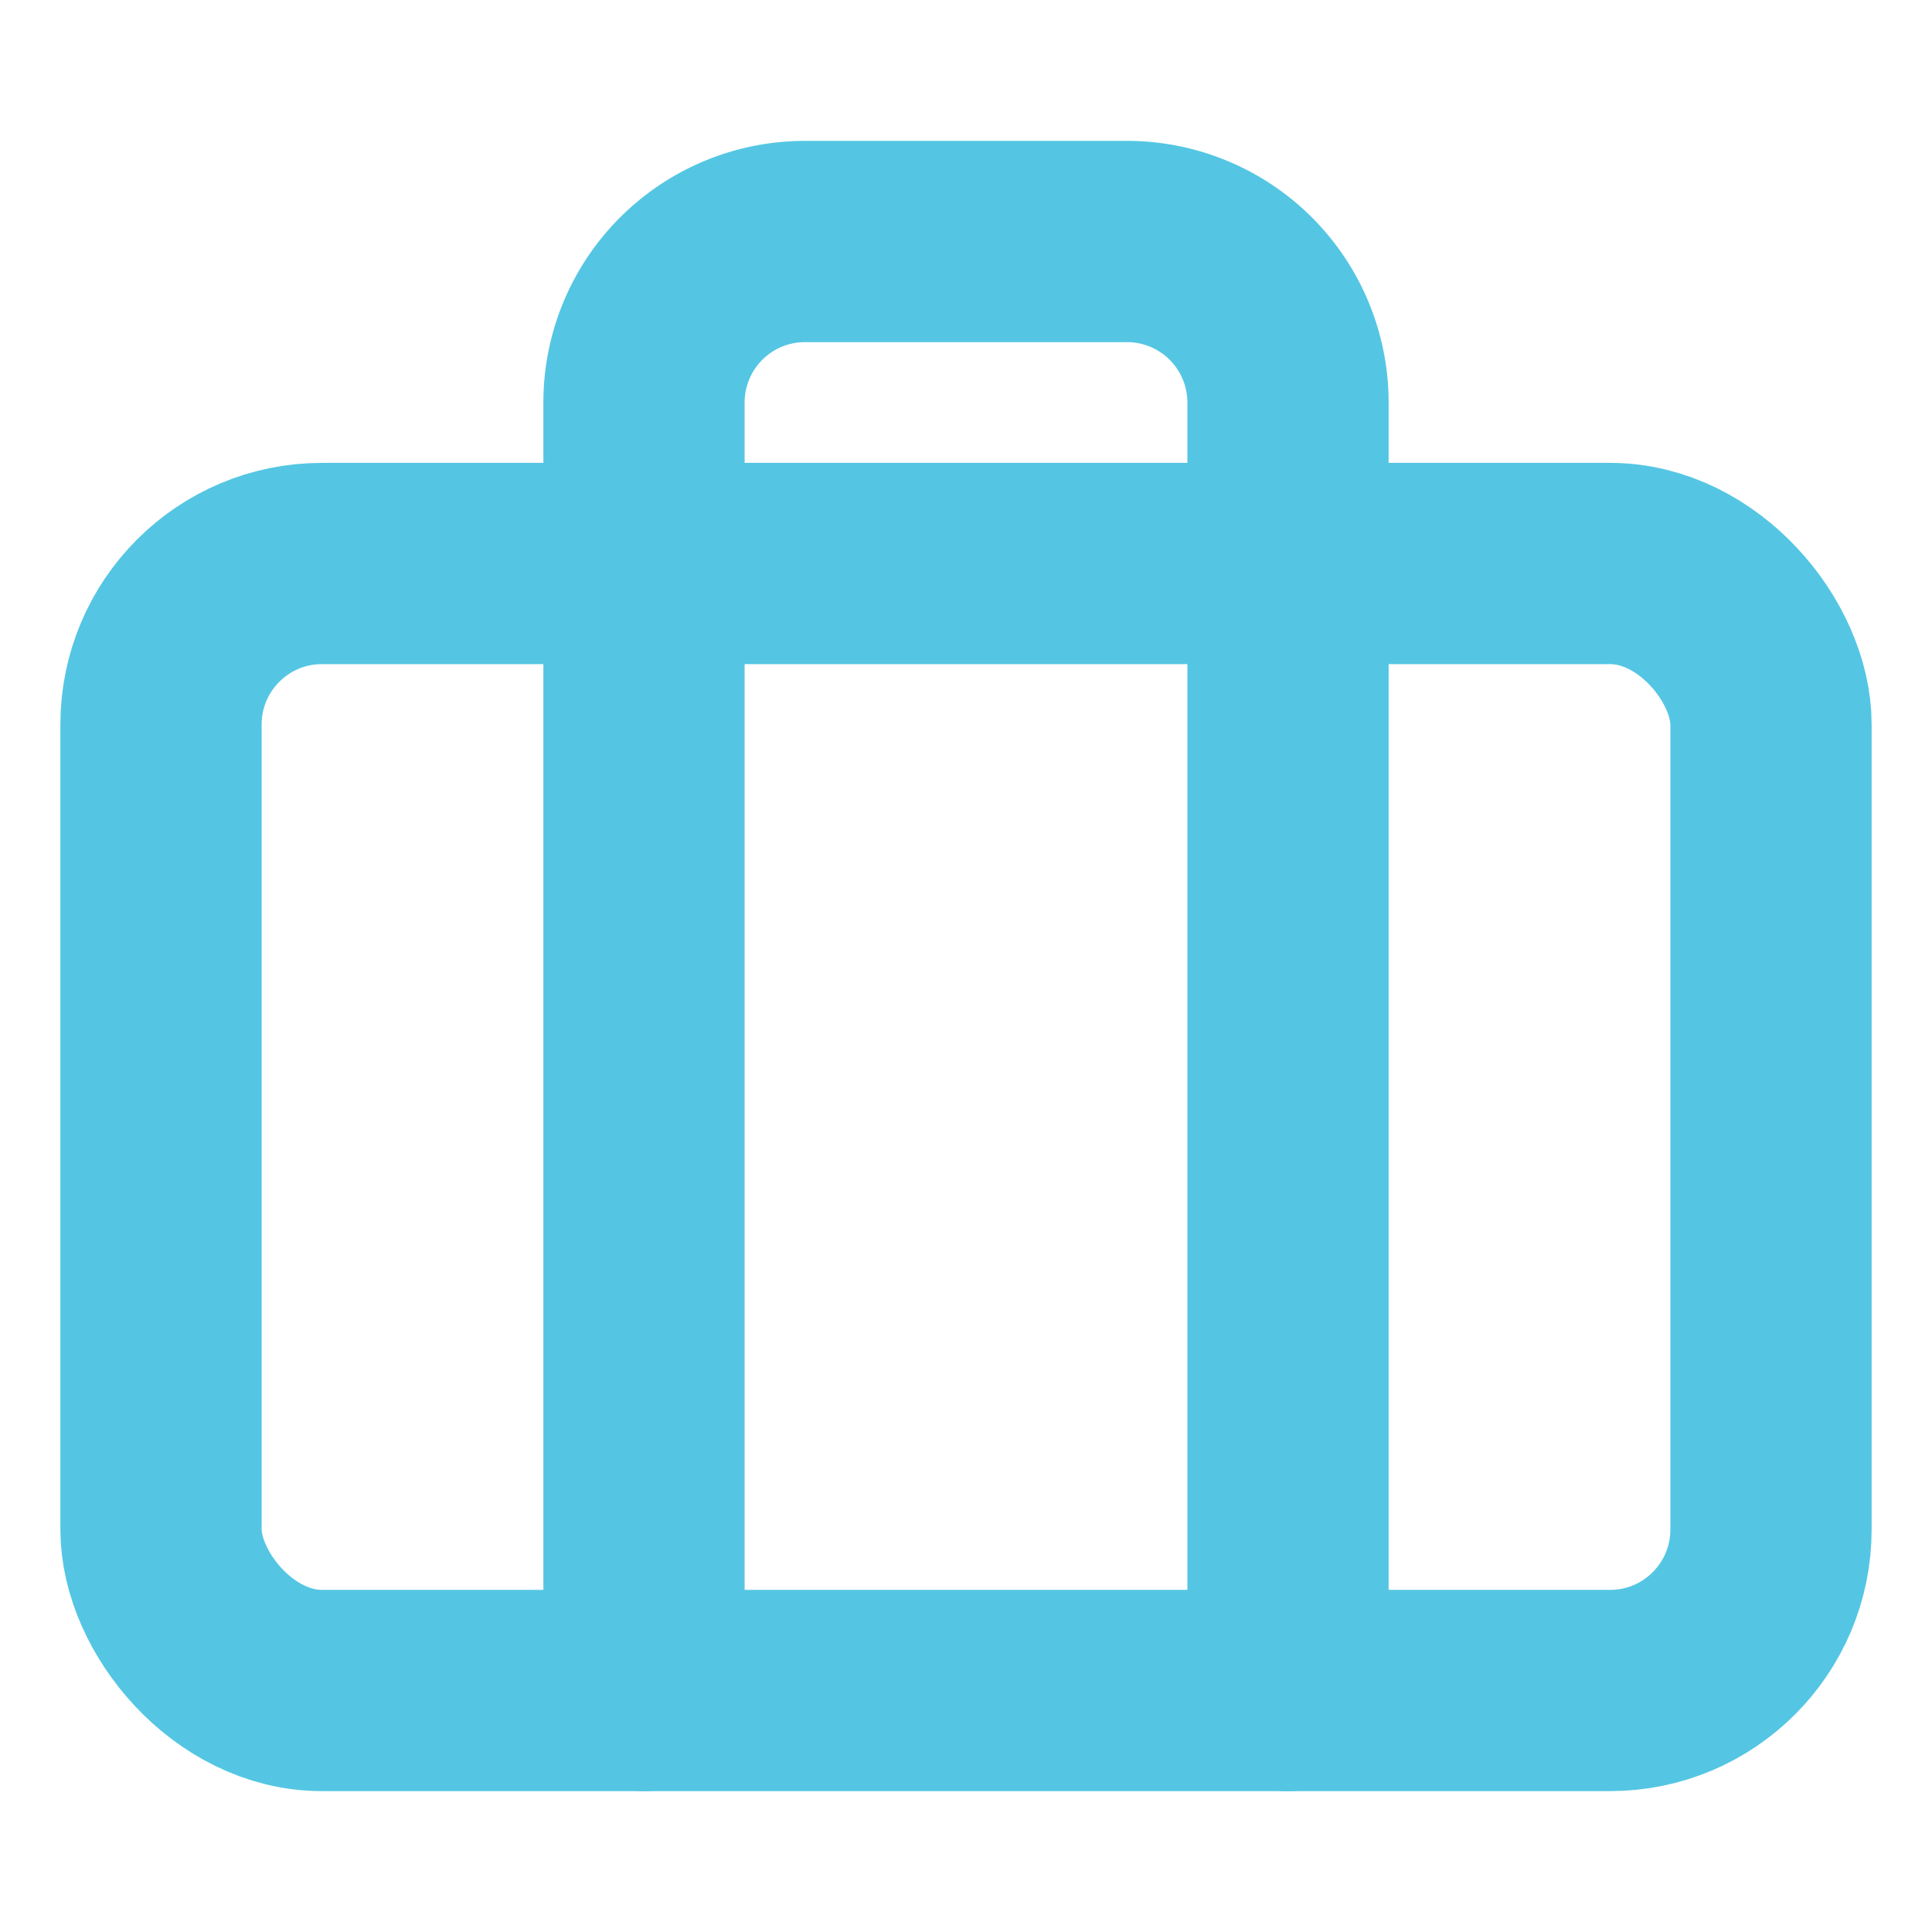 <svg xmlns="http://www.w3.org/2000/svg" width="24" height="24" viewBox="0 0 24 24" fill="none" stroke="#54C6E3" stroke-width="2.5" stroke-linecap="round" stroke-linejoin="round" class="feather feather-briefcase"><rect x="2" y="7" width="20" height="14" rx="2" ry="2"></rect><path d="M16 21V5a2 2 0 0 0-2-2h-4a2 2 0 0 0-2 2v16"></path></svg>